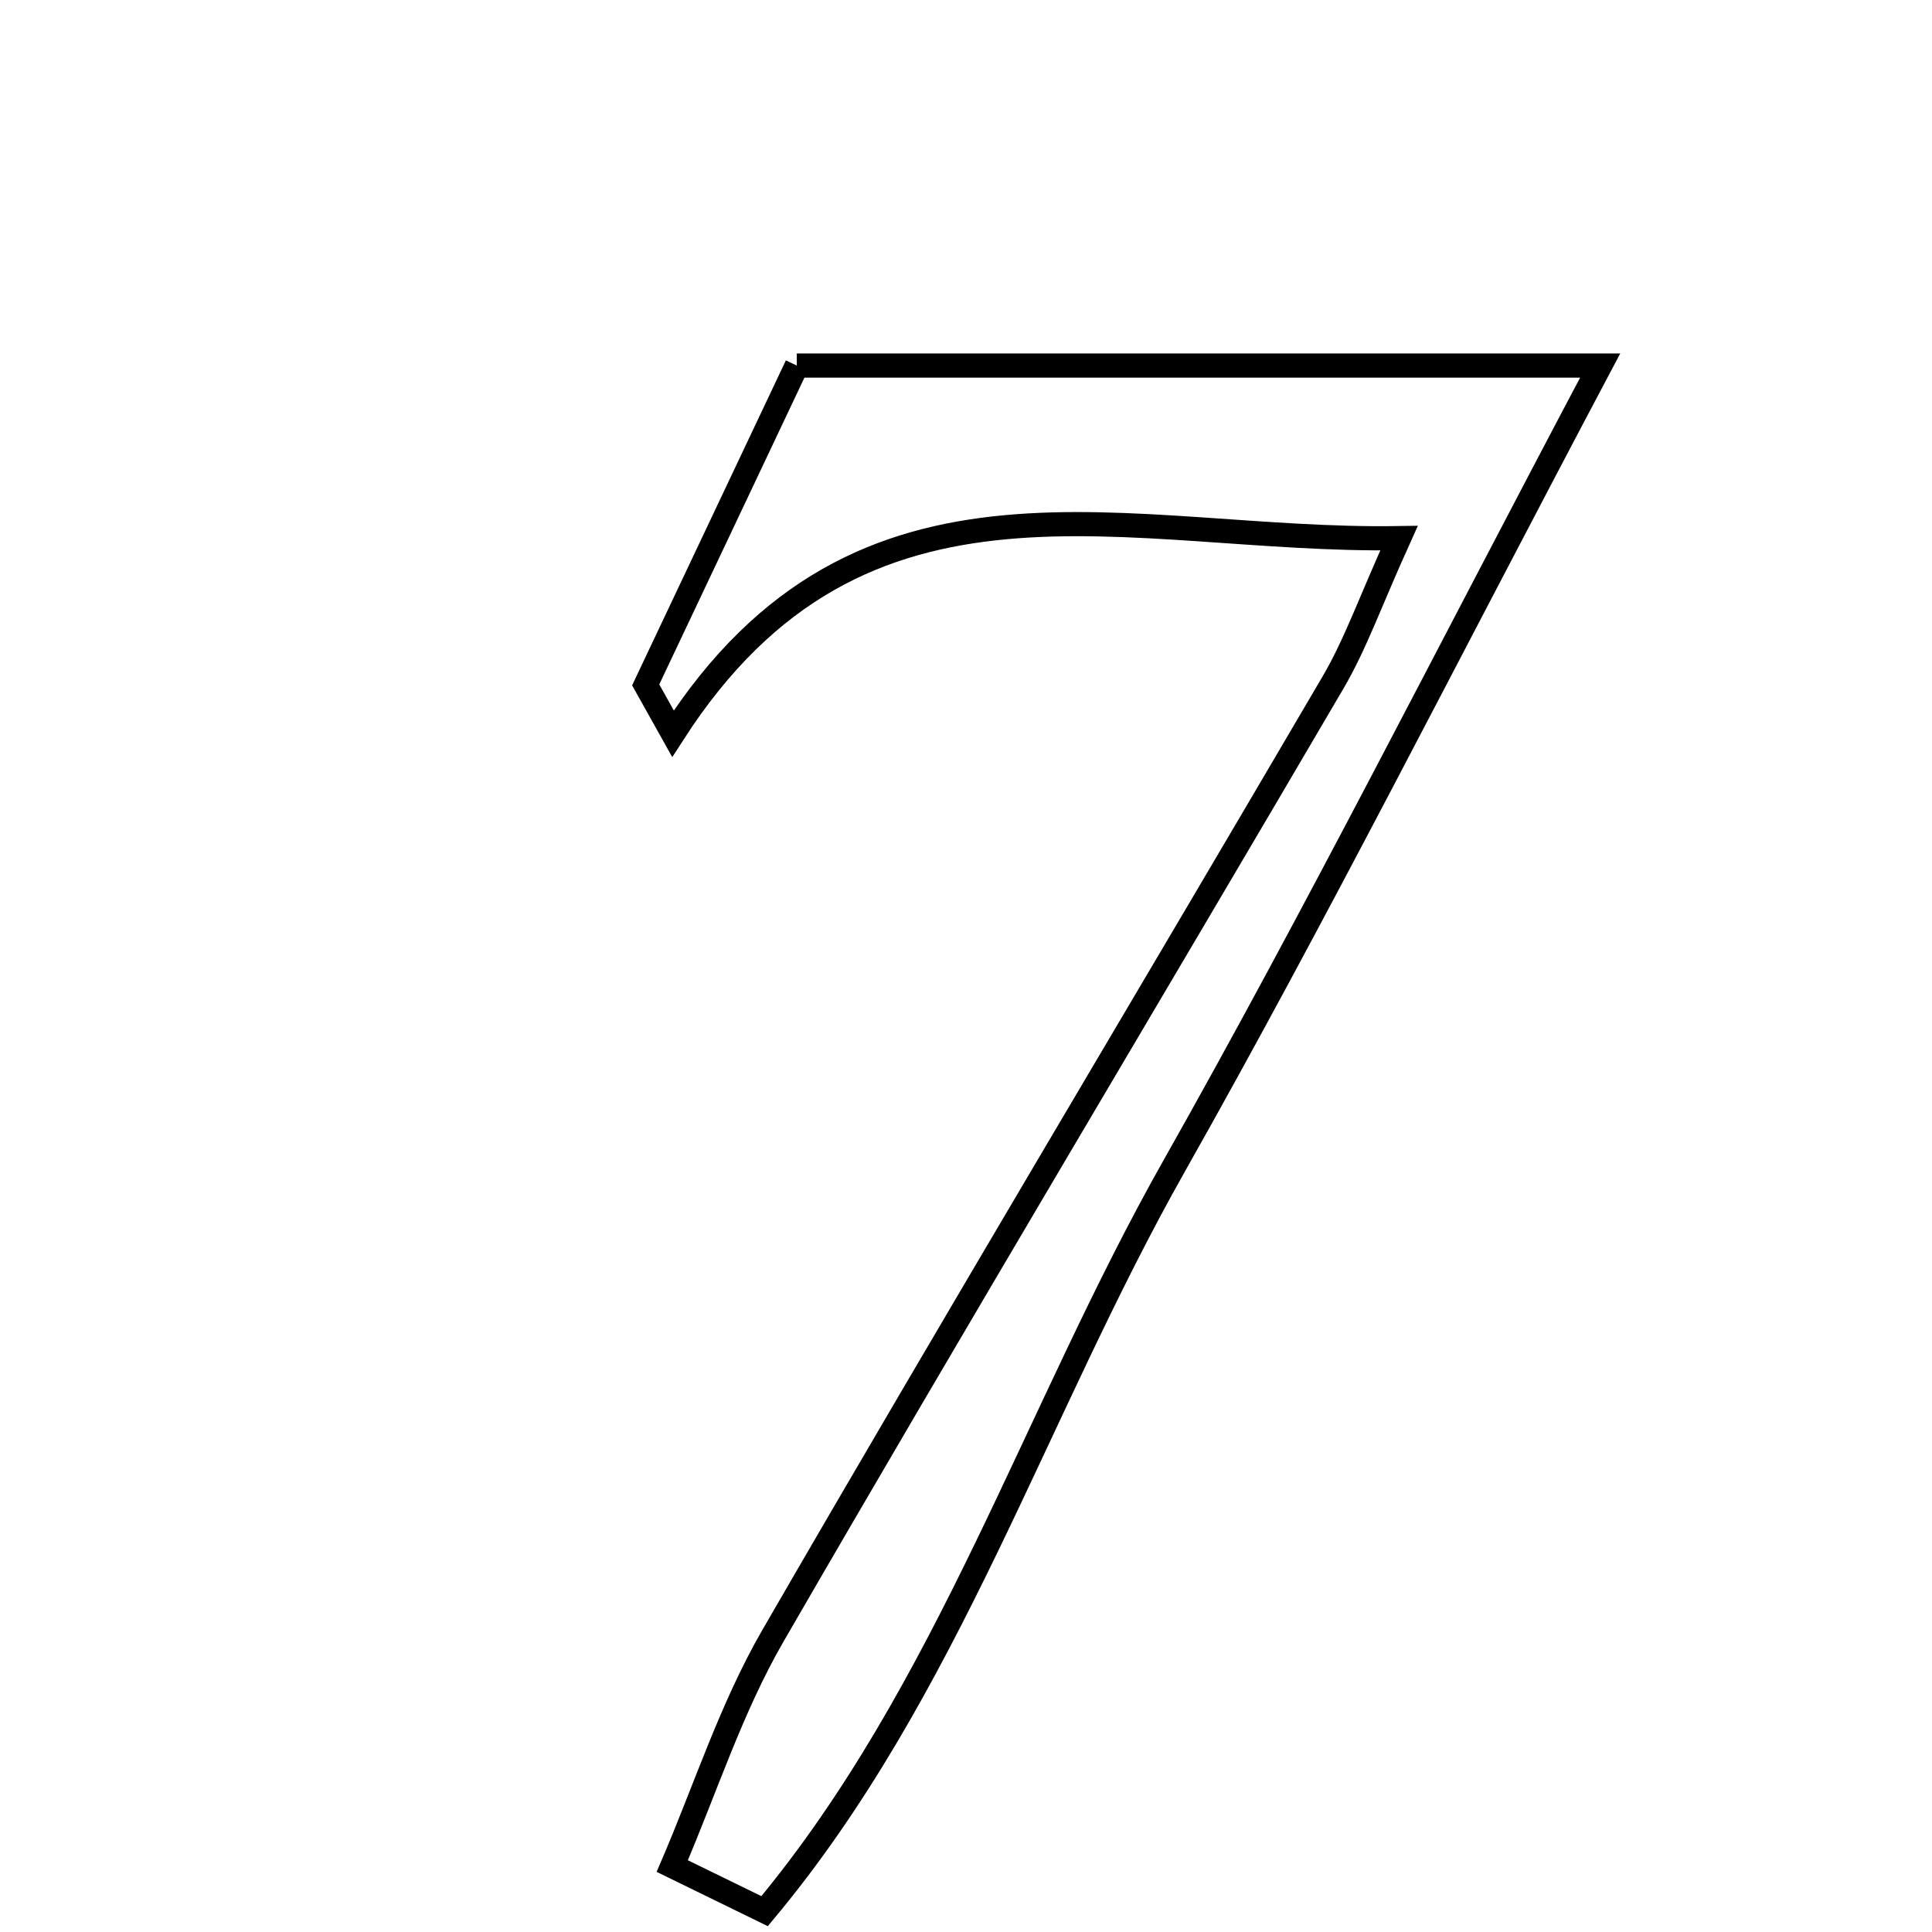 <svg xmlns="http://www.w3.org/2000/svg" viewBox="0.0 0.0 24.0 24.0" height="200px" width="200px"><path fill="none" stroke="black" stroke-width=".3" stroke-opacity="1.0"  filling="0" d="M9.898 4.541 C13.225 4.541 16.313 4.541 19.878 4.541 C17.959 8.164 16.347 11.366 14.586 14.484 C12.856 17.544 11.775 21.014 9.498 23.741 C9.116 23.554 8.733 23.368 8.351 23.181 C8.762 22.225 9.083 21.218 9.6 20.323 C11.892 16.359 14.245 12.429 16.56 8.477 C16.838 8.003 17.022 7.474 17.379 6.685 C14.013 6.74 10.71 5.459 8.36 9.114 C8.247 8.912 8.134 8.71 8.021 8.508 C8.686 7.103 9.351 5.697 9.898 4.541"></path></svg>